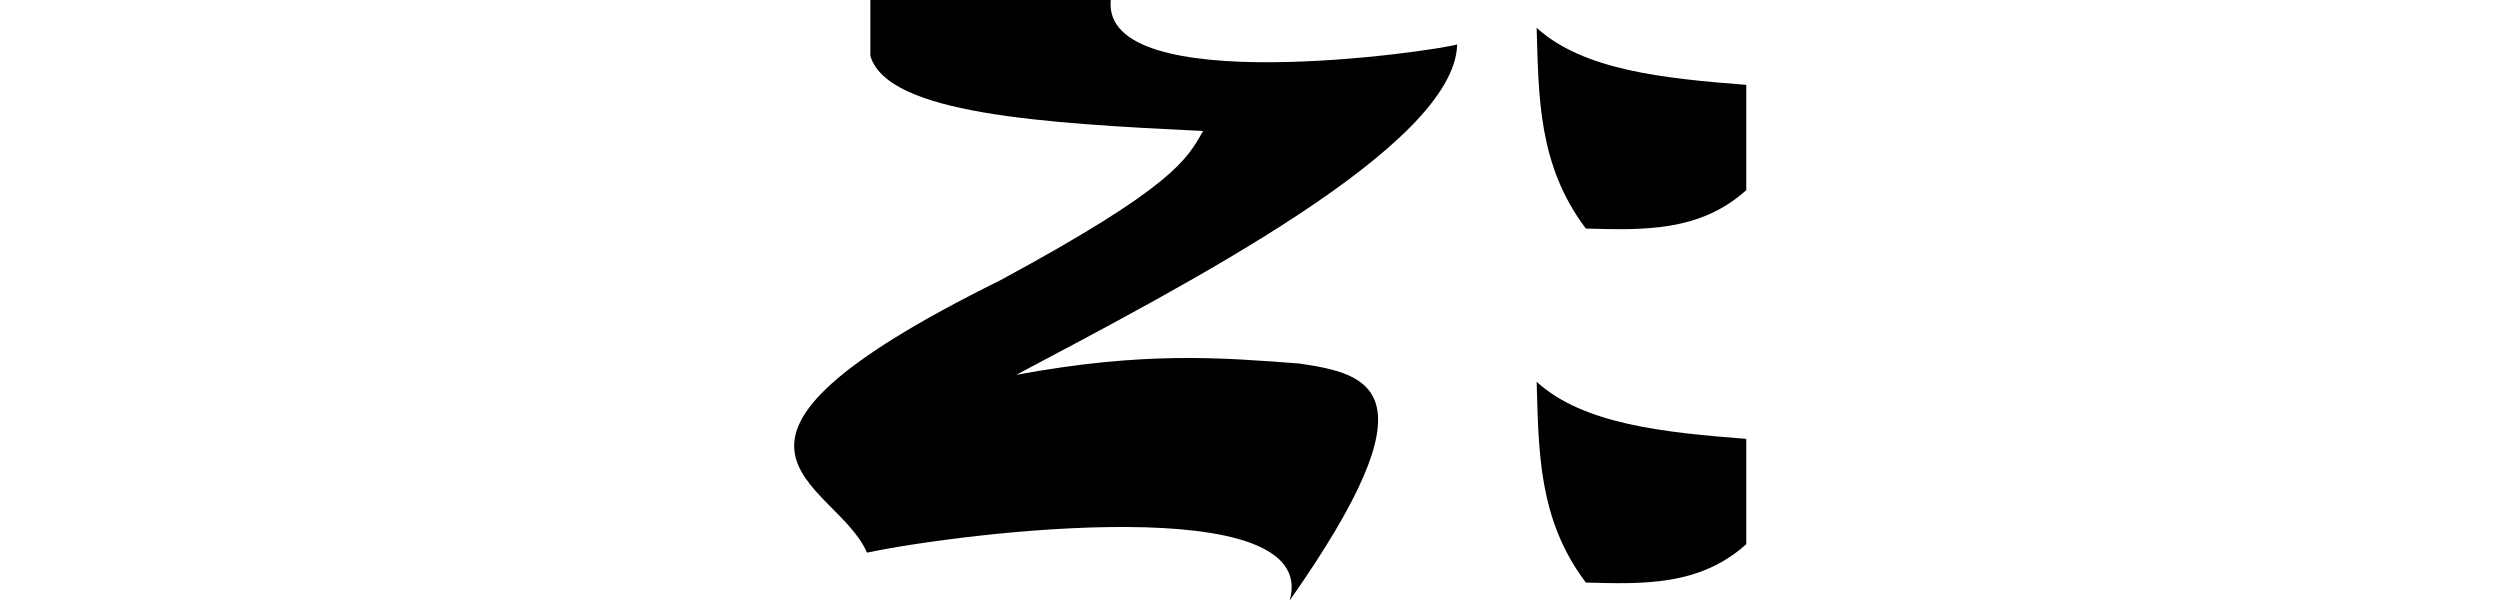<?xml version="1.0" encoding="UTF-8" standalone="no"?>
<!-- Created with Inkscape (http://www.inkscape.org/) -->

<svg
   xmlns:dc="http://purl.org/dc/elements/1.1/"
   xmlns:cc="http://creativecommons.org/ns#"
   xmlns:rdf="http://www.w3.org/1999/02/22-rdf-syntax-ns#"
   xmlns:svg="http://www.w3.org/2000/svg"
   xmlns="http://www.w3.org/2000/svg"
   xmlns:sodipodi="http://sodipodi.sourceforge.net/DTD/sodipodi-0.dtd"
   xmlns:inkscape="http://www.inkscape.org/namespaces/inkscape"
   width="2048"
   height="491.91"
   id="svg3206"
   version="1.1"
   inkscape:version="0.47pre4 r22446"
   sodipodi:docname="shfina.svg">
  <defs
     id="defs3208">
    <inkscape:perspective
       sodipodi:type="inkscape:persp3d"
       inkscape:vp_x="0 : 245.955 : 1"
       inkscape:vp_y="0 : 1000 : 0"
       inkscape:vp_z="2048 : 245.955 : 1"
       inkscape:persp3d-origin="1024 : 163.97 : 1"
       id="perspective3208" />
    <inkscape:perspective
       id="perspective3306"
       inkscape:persp3d-origin="0.5 : 0.33333333 : 1"
       inkscape:vp_z="1 : 0.5 : 1"
       inkscape:vp_y="0 : 1000 : 0"
       inkscape:vp_x="0 : 0.5 : 1"
       sodipodi:type="inkscape:persp3d" />
  </defs>
  <sodipodi:namedview
     id="base"
     pagecolor="#ffffff"
     bordercolor="#666666"
     borderopacity="1.0"
     inkscape:pageopacity="0.0"
     inkscape:pageshadow="2"
     inkscape:zoom="0.70212489"
     inkscape:cx="1124.3498"
     inkscape:cy="269.32024"
     inkscape:document-units="px"
     inkscape:current-layer="layer1"
     showgrid="false"
     showguides="true"
     inkscape:guide-bbox="true"
     inkscape:window-width="1278"
     inkscape:window-height="1008"
     inkscape:window-x="0"
     inkscape:window-y="14"
     inkscape:window-maximized="0">
    <sodipodi:guide
       orientation="1,0"
       position="910,485.714"
       id="guide3214" />
    <sodipodi:guide
       orientation="1,0"
       position="713,534.286"
       id="guide3216" />
  </sodipodi:namedview>
  <g
     inkscape:label="Layer 1"
     inkscape:groupmode="layer"
     id="layer1"
     transform="translate(0,-560.452)">
    <path
       style="fill:#000000;stroke:none"
       d="m 909.954,560.443 c -8.21,81.852 265.294,41.994 283.763,36.404 -2.051,83.4 -223.11,197.303 -361.238,270.695 104.96,-19.462 167.735,-14.11 231.491,-9.334 59.489,8.602 113.36,22.292 -7.468,194.154 C 1082.494,960.968 790.915,996.314 710.2,1013.158 684.872,953.719 541.111,927.696 819.411,790.068 961.168,713.455 972.374,691.033 985.562,667.788 854.704,661.421 726.946,653.955 713,606.182 l 3.6e-4,-45.738 z"
       id="path3193"
       inkscape:connector-curvature="0"
       sodipodi:nodetypes="ccccccccccc" />
    <path
       style="fill:#000000;fill-opacity:1;stroke:none"
       d="m 1258.815,873.21 c 38.075,34.757 104.137,41.527 171.733,46.763 l 0,86.27 c -38.187,34.367 -84.848,32.715 -131.42,31.444 -39.248,-51.958 -38.591,-108.349 -40.313,-164.477 z"
       id="path3953"
       inkscape:connector-curvature="0"
       sodipodi:nodetypes="ccccc" />
    <path
       style="fill:#000000;fill-opacity:1;stroke:none"
       d="m 1258.815,583.21 c 38.075,34.757 104.137,41.527 171.733,46.763 l 0,86.27 c -38.187,34.367 -84.848,32.715 -131.42,31.444 -39.248,-51.958 -38.591,-108.349 -40.313,-164.477 z"
       id="path3953-8"
       inkscape:connector-curvature="0"
       sodipodi:nodetypes="ccccc" />
  </g>
</svg>
